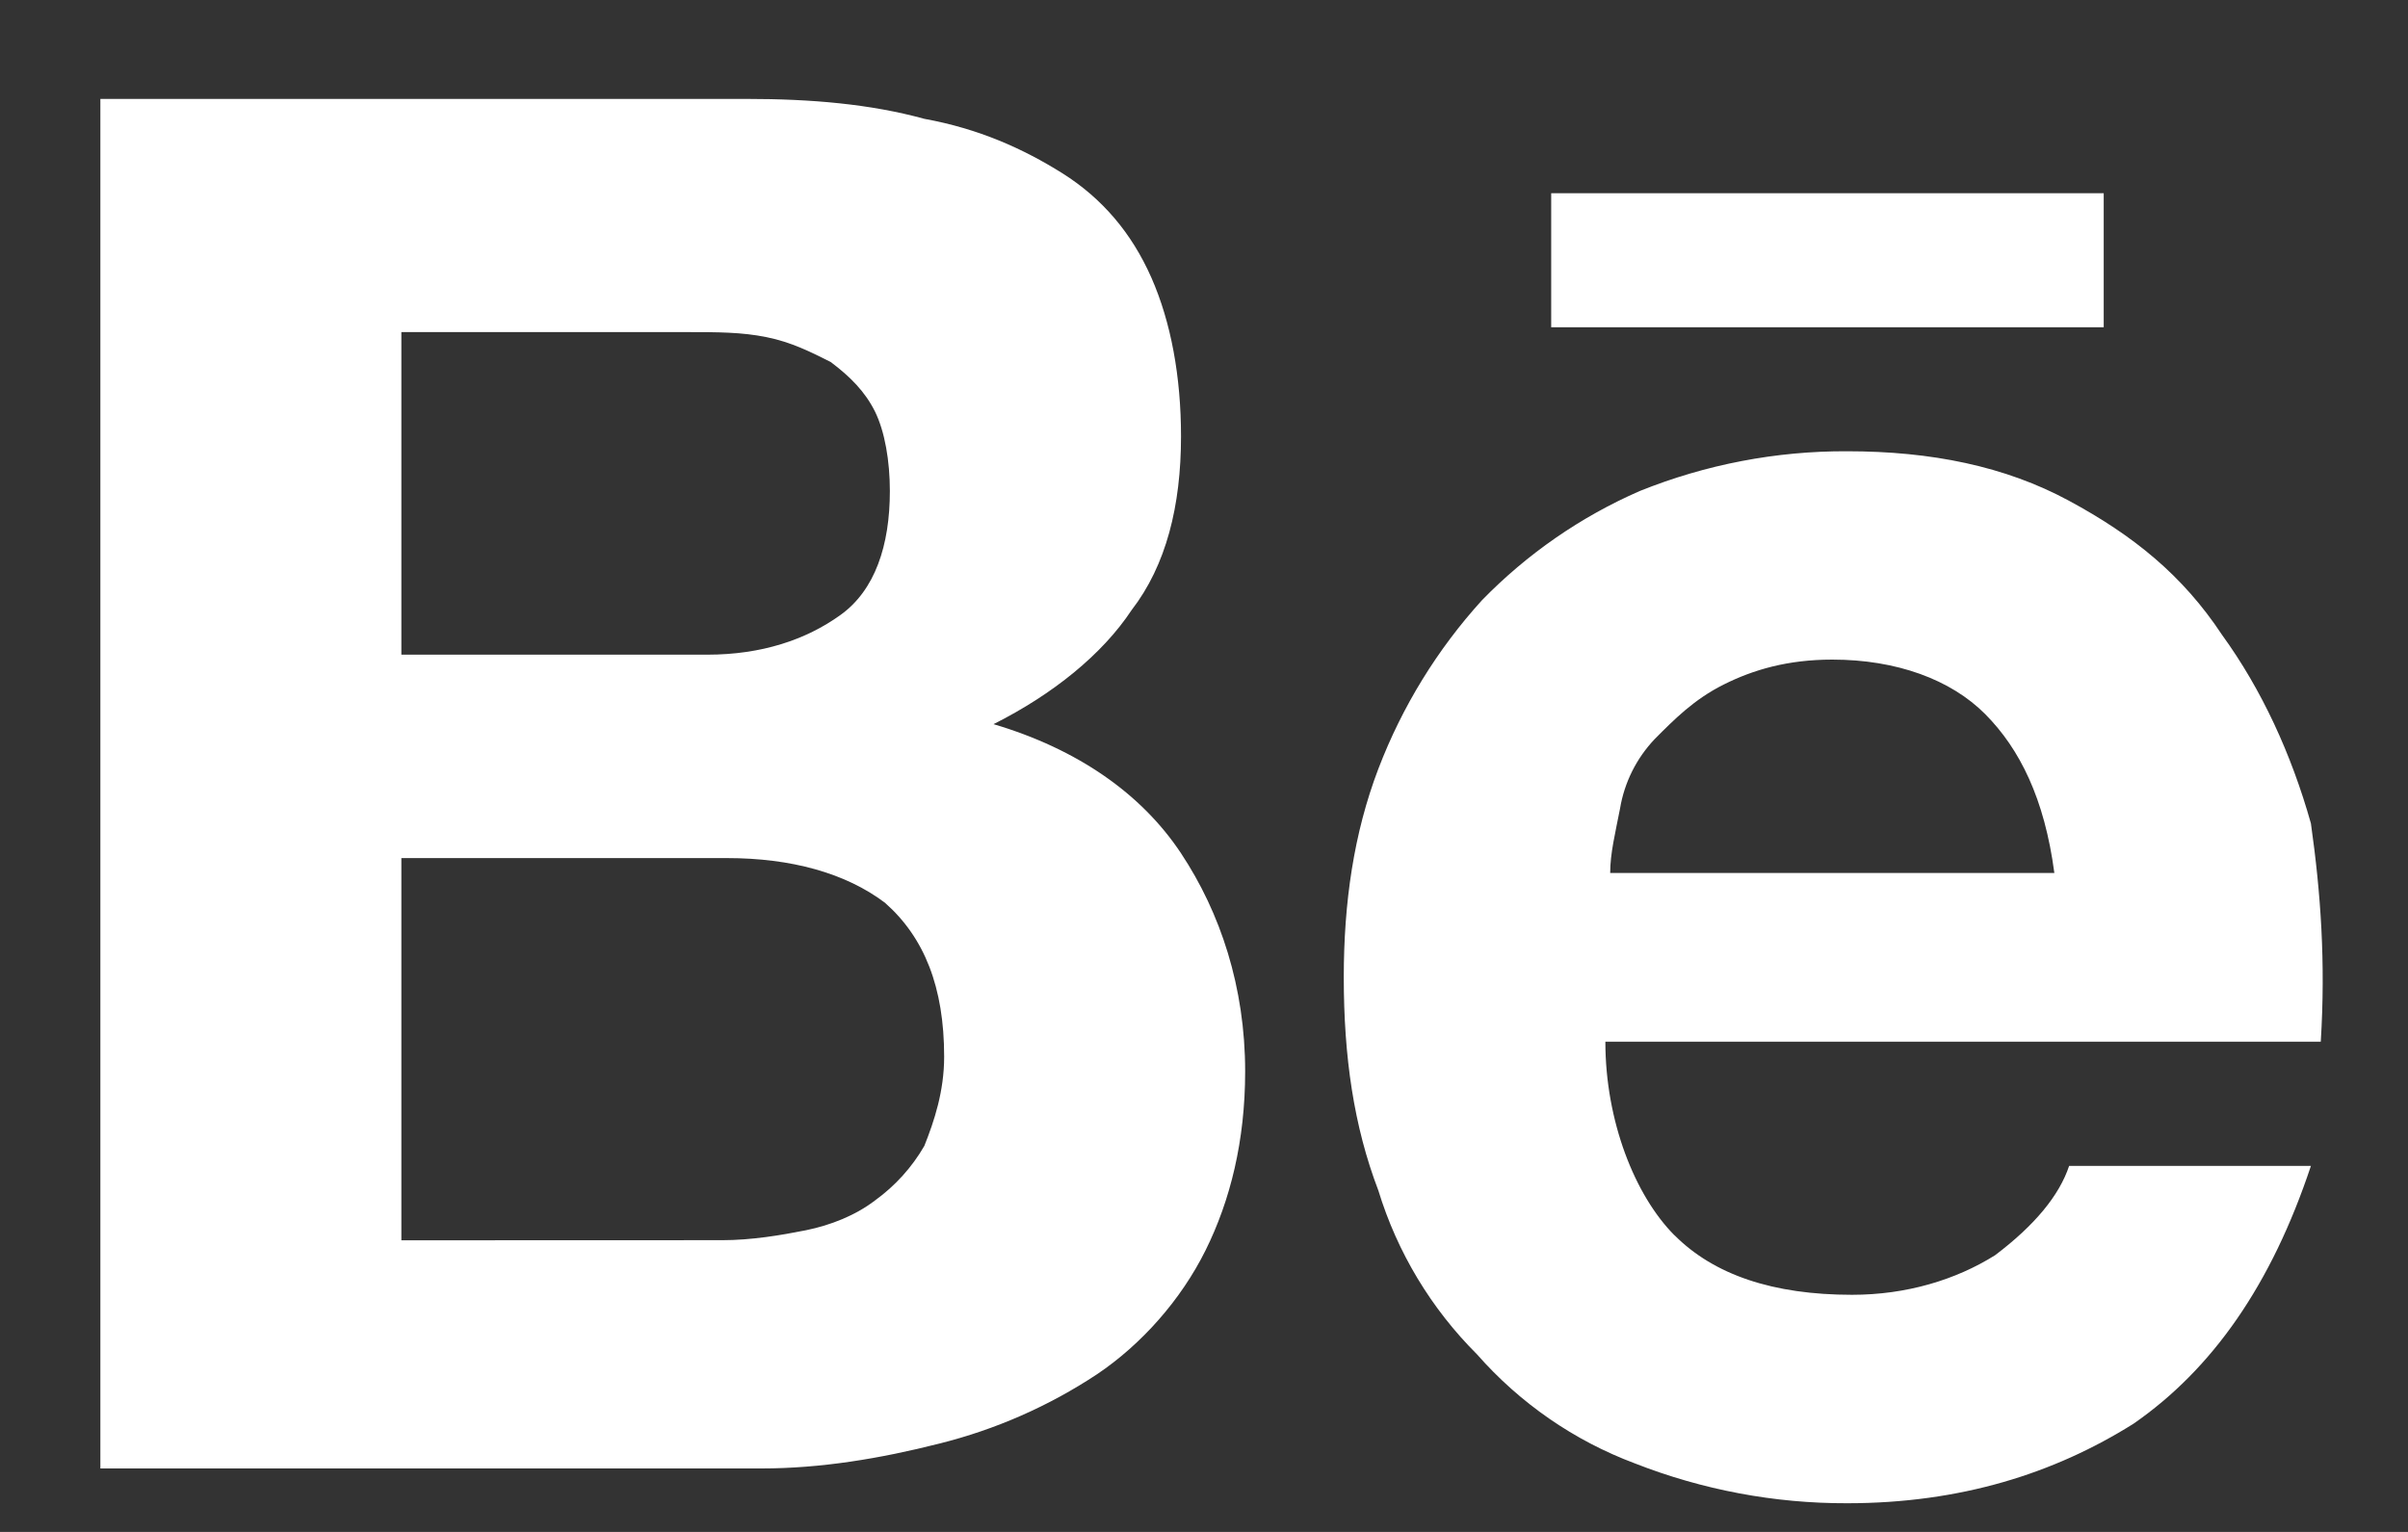 <svg width="22" height="14" viewBox="0 0 22 14" fill="none" xmlns="http://www.w3.org/2000/svg">
<rect x="0" y="0" width="22" height="14" fill="#333333" stroke="none"/>
<path d="M6.823 0.904C7.408 0.904 7.95 0.95 8.445 1.086C8.941 1.176 9.347 1.358 9.707 1.584C10.069 1.812 10.339 2.129 10.519 2.537C10.699 2.945 10.79 3.444 10.79 3.988C10.79 4.623 10.654 5.167 10.339 5.575C10.069 5.983 9.618 6.346 9.077 6.618C9.843 6.845 10.429 7.253 10.79 7.798C11.15 8.341 11.376 9.021 11.376 9.792C11.376 10.427 11.24 10.971 11.015 11.425C10.79 11.879 10.429 12.286 10.023 12.559C9.582 12.851 9.094 13.065 8.581 13.193C8.04 13.33 7.499 13.42 6.958 13.42H0.917V0.904H6.823ZM6.462 5.983C6.957 5.983 7.364 5.847 7.679 5.62C7.994 5.394 8.13 4.985 8.13 4.487C8.13 4.214 8.084 3.943 7.994 3.761C7.904 3.58 7.769 3.443 7.589 3.308C7.408 3.217 7.228 3.126 7.002 3.081C6.777 3.035 6.552 3.035 6.281 3.035H3.667V5.983H6.462L6.462 5.983ZM6.597 11.334C6.868 11.334 7.138 11.288 7.364 11.243C7.589 11.197 7.815 11.108 7.994 10.971C8.178 10.838 8.332 10.668 8.445 10.472C8.535 10.246 8.626 9.974 8.626 9.657C8.626 9.021 8.445 8.568 8.085 8.25C7.724 7.978 7.228 7.842 6.642 7.842H3.667V11.335L6.597 11.334ZM15.298 11.288C15.659 11.651 16.199 11.833 16.921 11.833C17.417 11.833 17.868 11.697 18.228 11.471C18.589 11.198 18.814 10.926 18.904 10.655H21.113C20.752 11.742 20.212 12.513 19.491 13.012C18.769 13.465 17.913 13.738 16.876 13.738C16.212 13.74 15.555 13.616 14.937 13.374C14.381 13.166 13.886 12.823 13.494 12.377C13.076 11.96 12.766 11.446 12.593 10.88C12.368 10.291 12.277 9.657 12.277 8.931C12.277 8.25 12.368 7.616 12.593 7.026C12.81 6.458 13.131 5.935 13.54 5.485C13.952 5.062 14.441 4.723 14.982 4.487C15.584 4.245 16.227 4.121 16.876 4.124C17.642 4.124 18.319 4.26 18.904 4.577C19.491 4.894 19.941 5.257 20.301 5.802C20.663 6.301 20.934 6.89 21.113 7.525C21.203 8.16 21.248 8.795 21.203 9.52H14.667C14.667 10.246 14.937 10.926 15.298 11.289V11.288ZM18.138 6.527C17.823 6.21 17.327 6.028 16.74 6.028C16.335 6.028 16.019 6.12 15.748 6.256C15.478 6.391 15.298 6.573 15.118 6.754C14.951 6.93 14.841 7.15 14.801 7.389C14.757 7.616 14.711 7.798 14.711 7.978H18.769C18.679 7.298 18.453 6.845 18.138 6.527ZM14.171 1.766H19.22V2.991H14.172V1.766H14.171Z" fill="white"/>
</svg>
